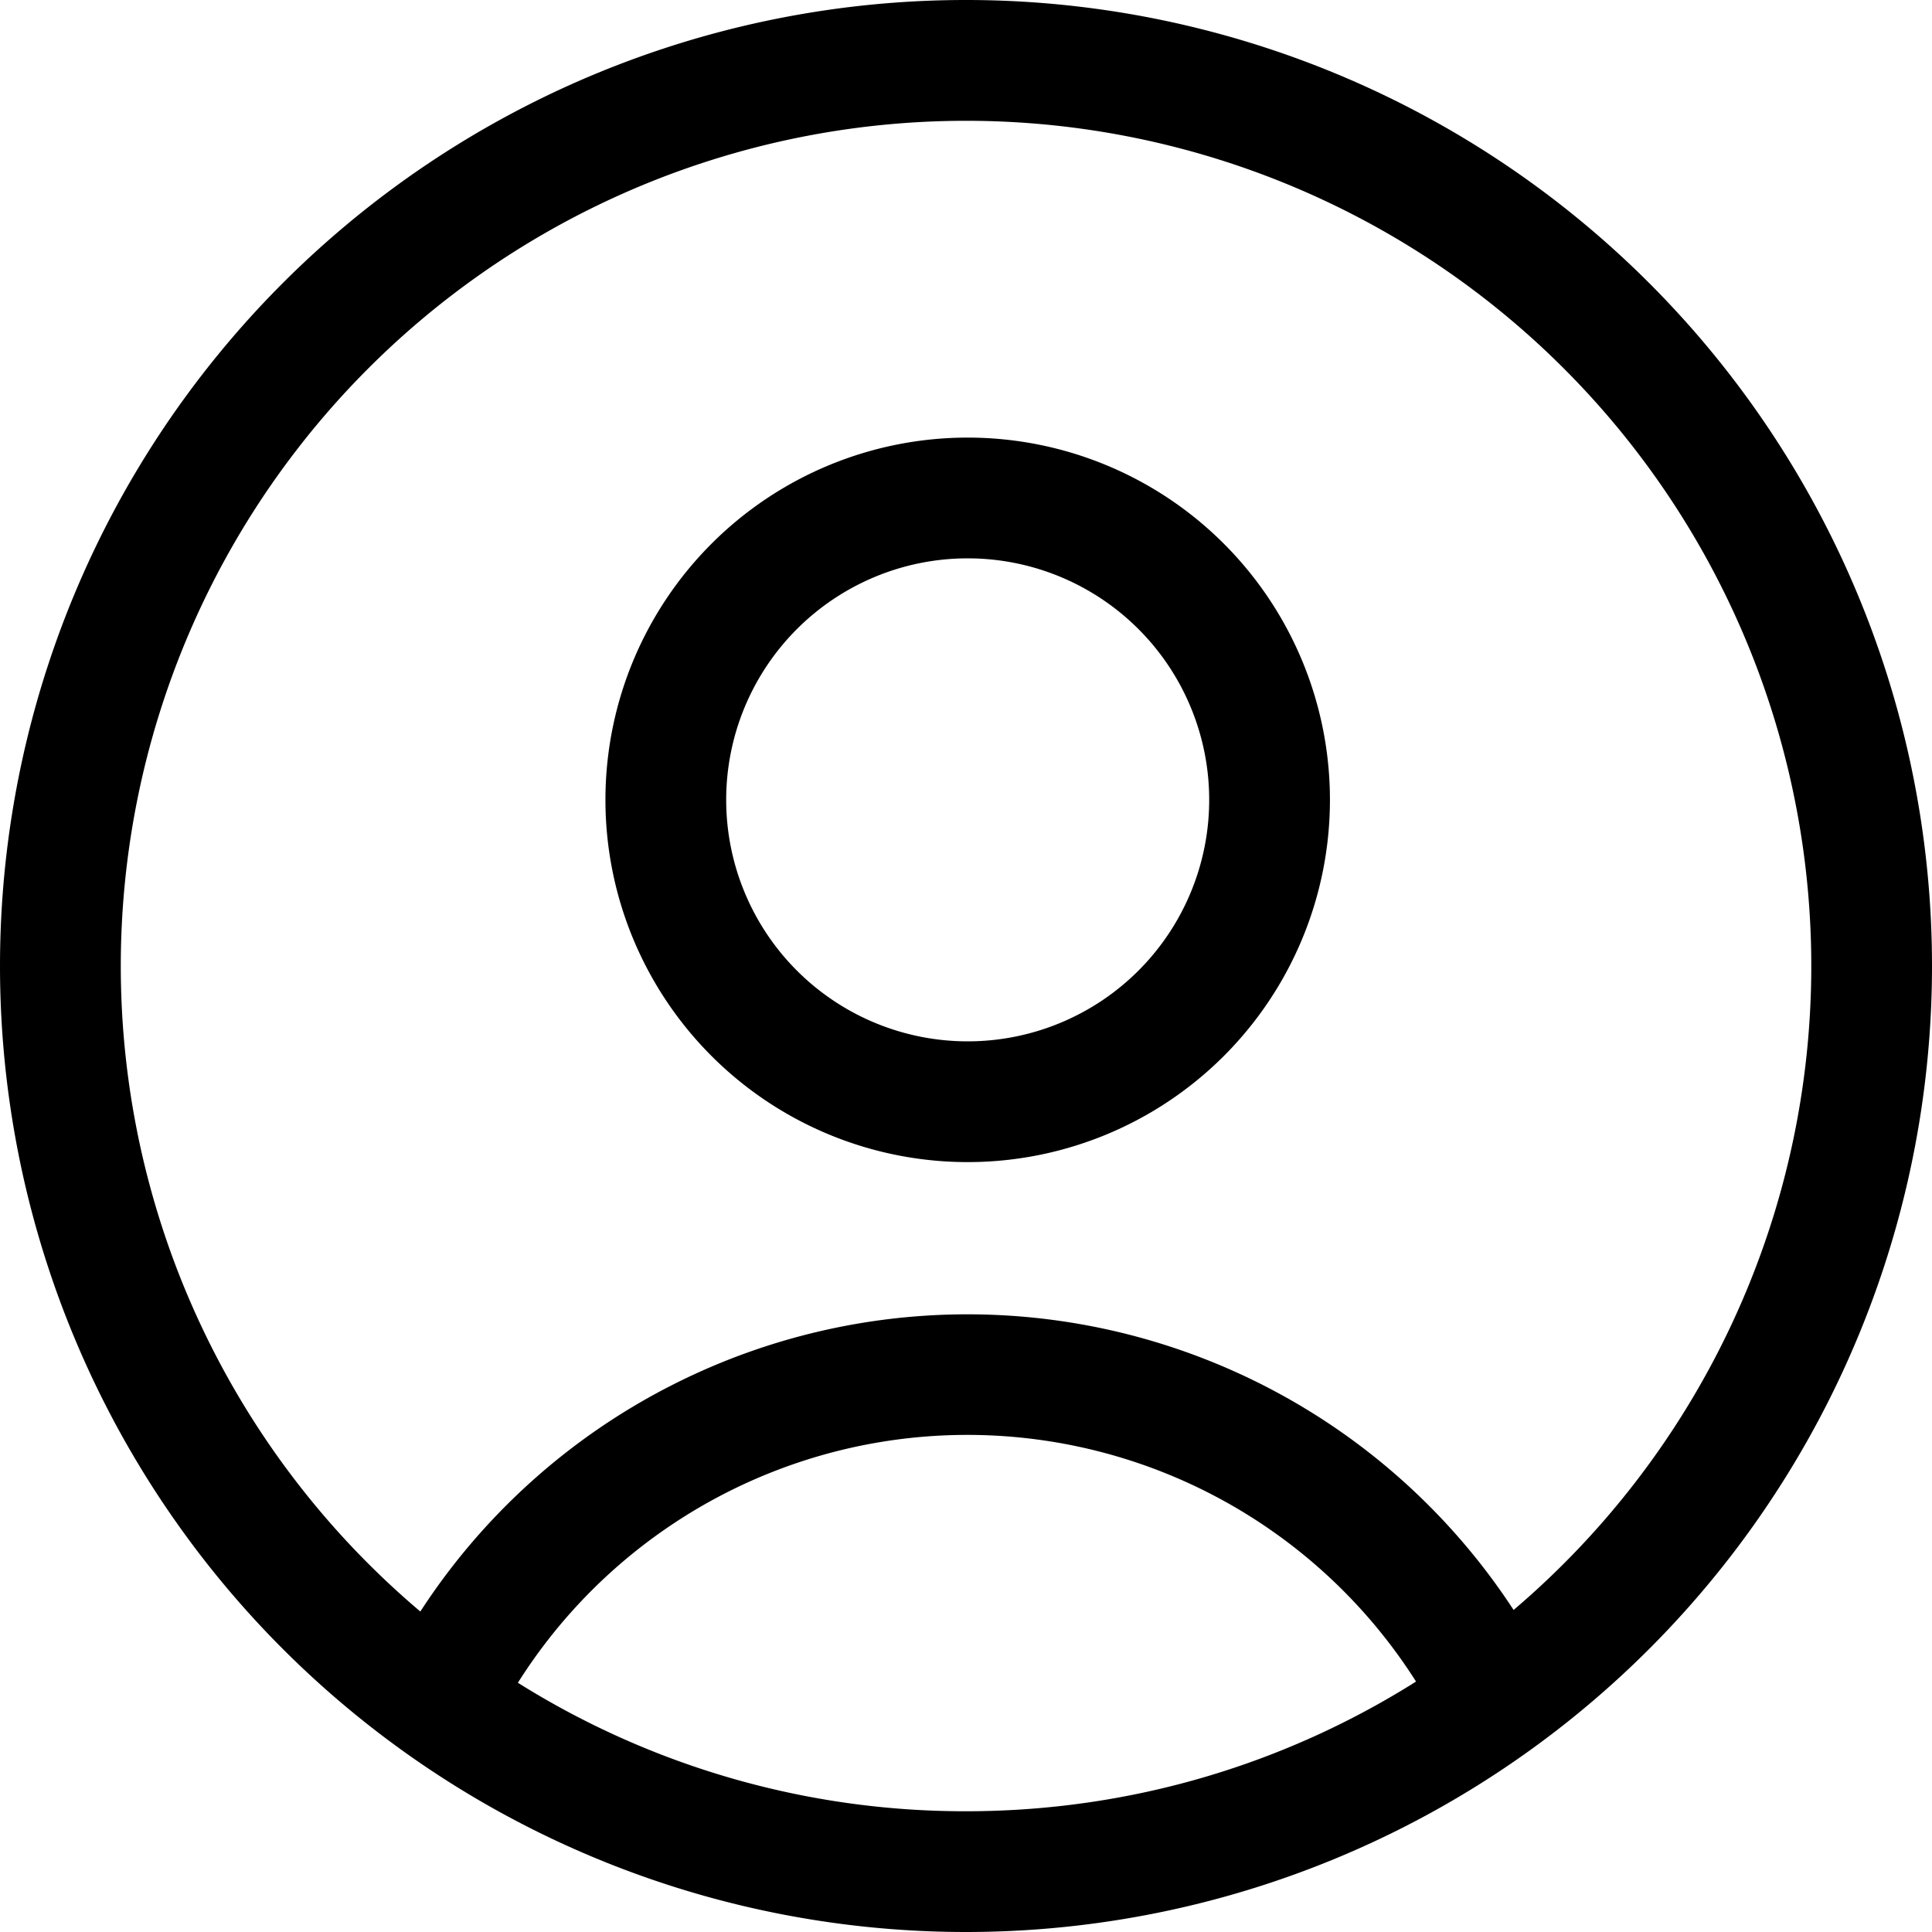 <svg xmlns="http://www.w3.org/2000/svg" width="16" height="16" fill="currentColor" viewBox="0 0 16 16">
  <g class="jbs-profile">
    <path fill-rule="evenodd" d="M8 15c1.37 0 2.648-.394 3.727-1.074a4.401 4.401 0 00-7.438.01A6.968 6.968 0 008 15zm2.962-3.239c.63.411 1.165.947 1.573 1.572a7 7 0 10-9.054.013 5.402 5.402 0 017.481-1.585zM16 8A8 8 0 110 8a8 8 0 0116 0zM6.014 6.624a2 2 0 114 0 2 2 0 01-4 0zm2-3a3 3 0 100 6 3 3 0 000-6z" class="icon" clip-rule="evenodd"/>
  </g>
</svg>

